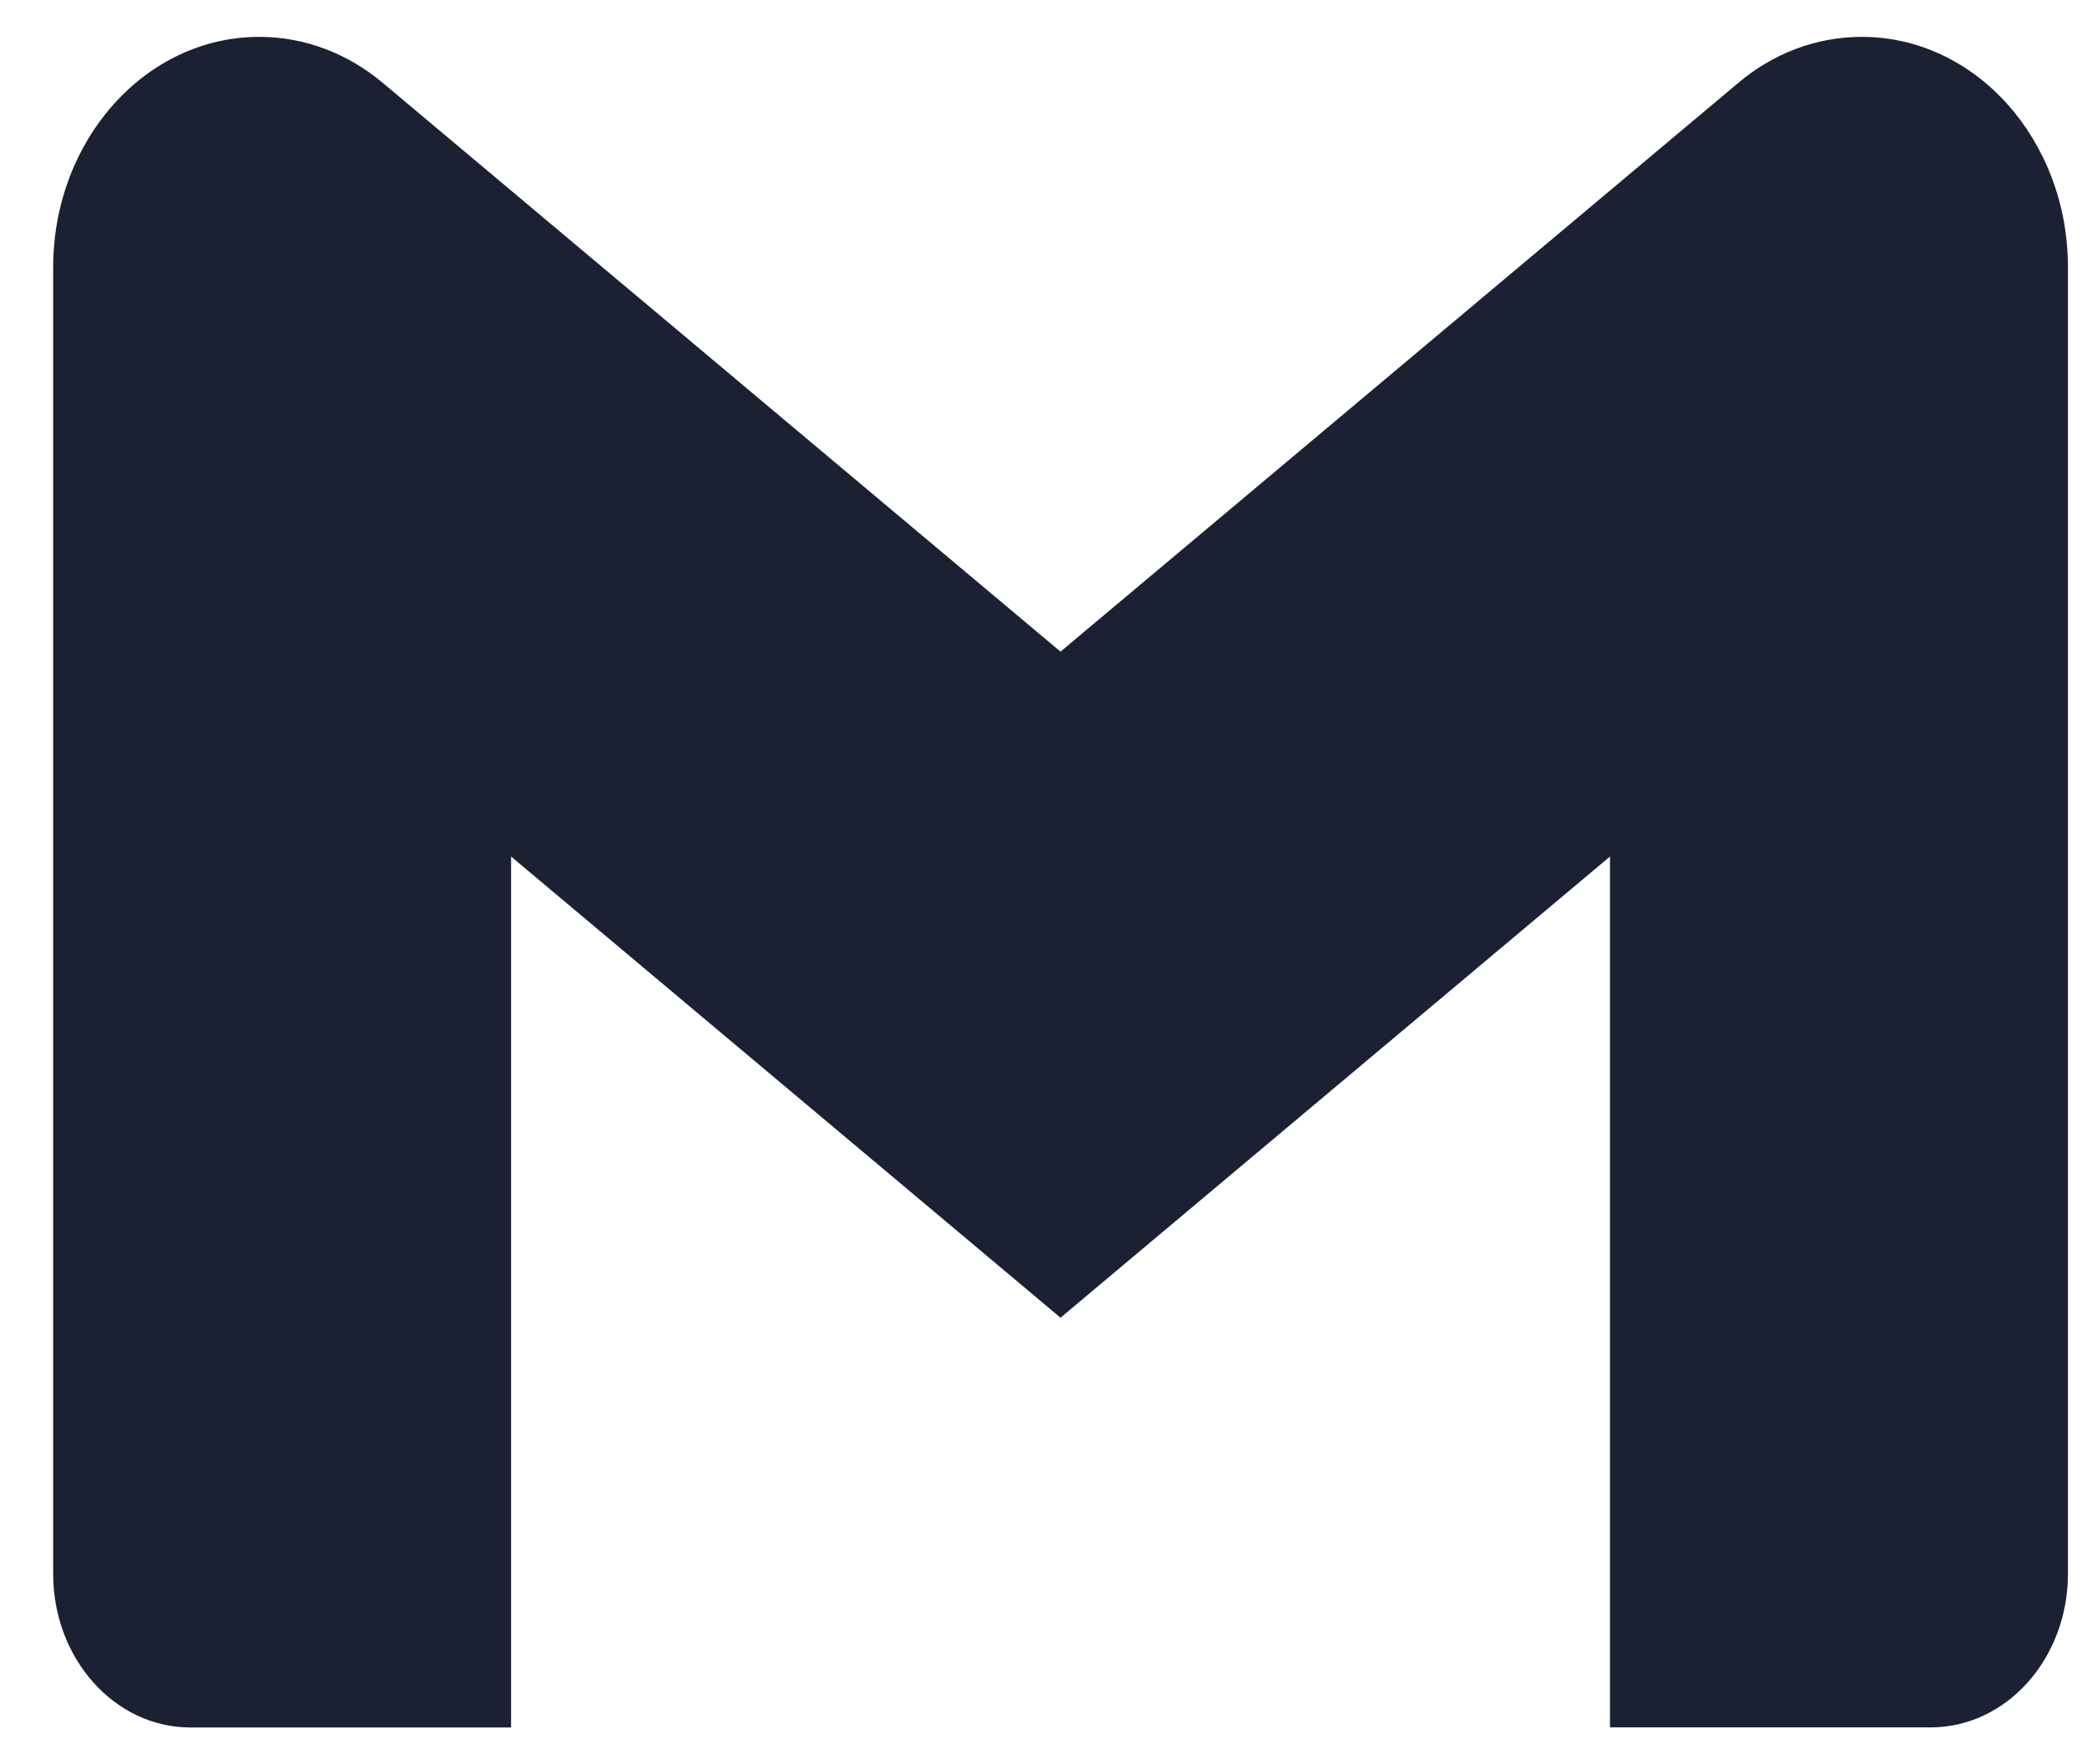 <svg width="71" height="60" viewBox="0 0 71 60" fill="#1C2033" xmlns="http://www.w3.org/2000/svg">
<g clip-path="url(#clip0_158_31)">
<path d="M70.352 9.095V53.535C70.352 56.422 68.261 58.764 65.68 58.764H54.772V29.138L36.079 44.827L17.387 29.138V58.767H6.48C3.9 58.767 1.809 56.427 1.809 53.541V53.538V9.098C1.809 4.767 4.947 1.254 8.818 1.254C10.405 1.254 11.867 1.844 13.042 2.836L13.024 2.821L36.079 22.168L59.135 2.821C60.291 1.842 61.754 1.254 63.34 1.254C67.212 1.254 70.352 4.764 70.352 9.095Z"/>
</g>
<defs>
<clipPath id="clip0_158_31">
<rect width="70" height="60" transform="translate(0.783)"/>
</clipPath>
</defs>
</svg>
